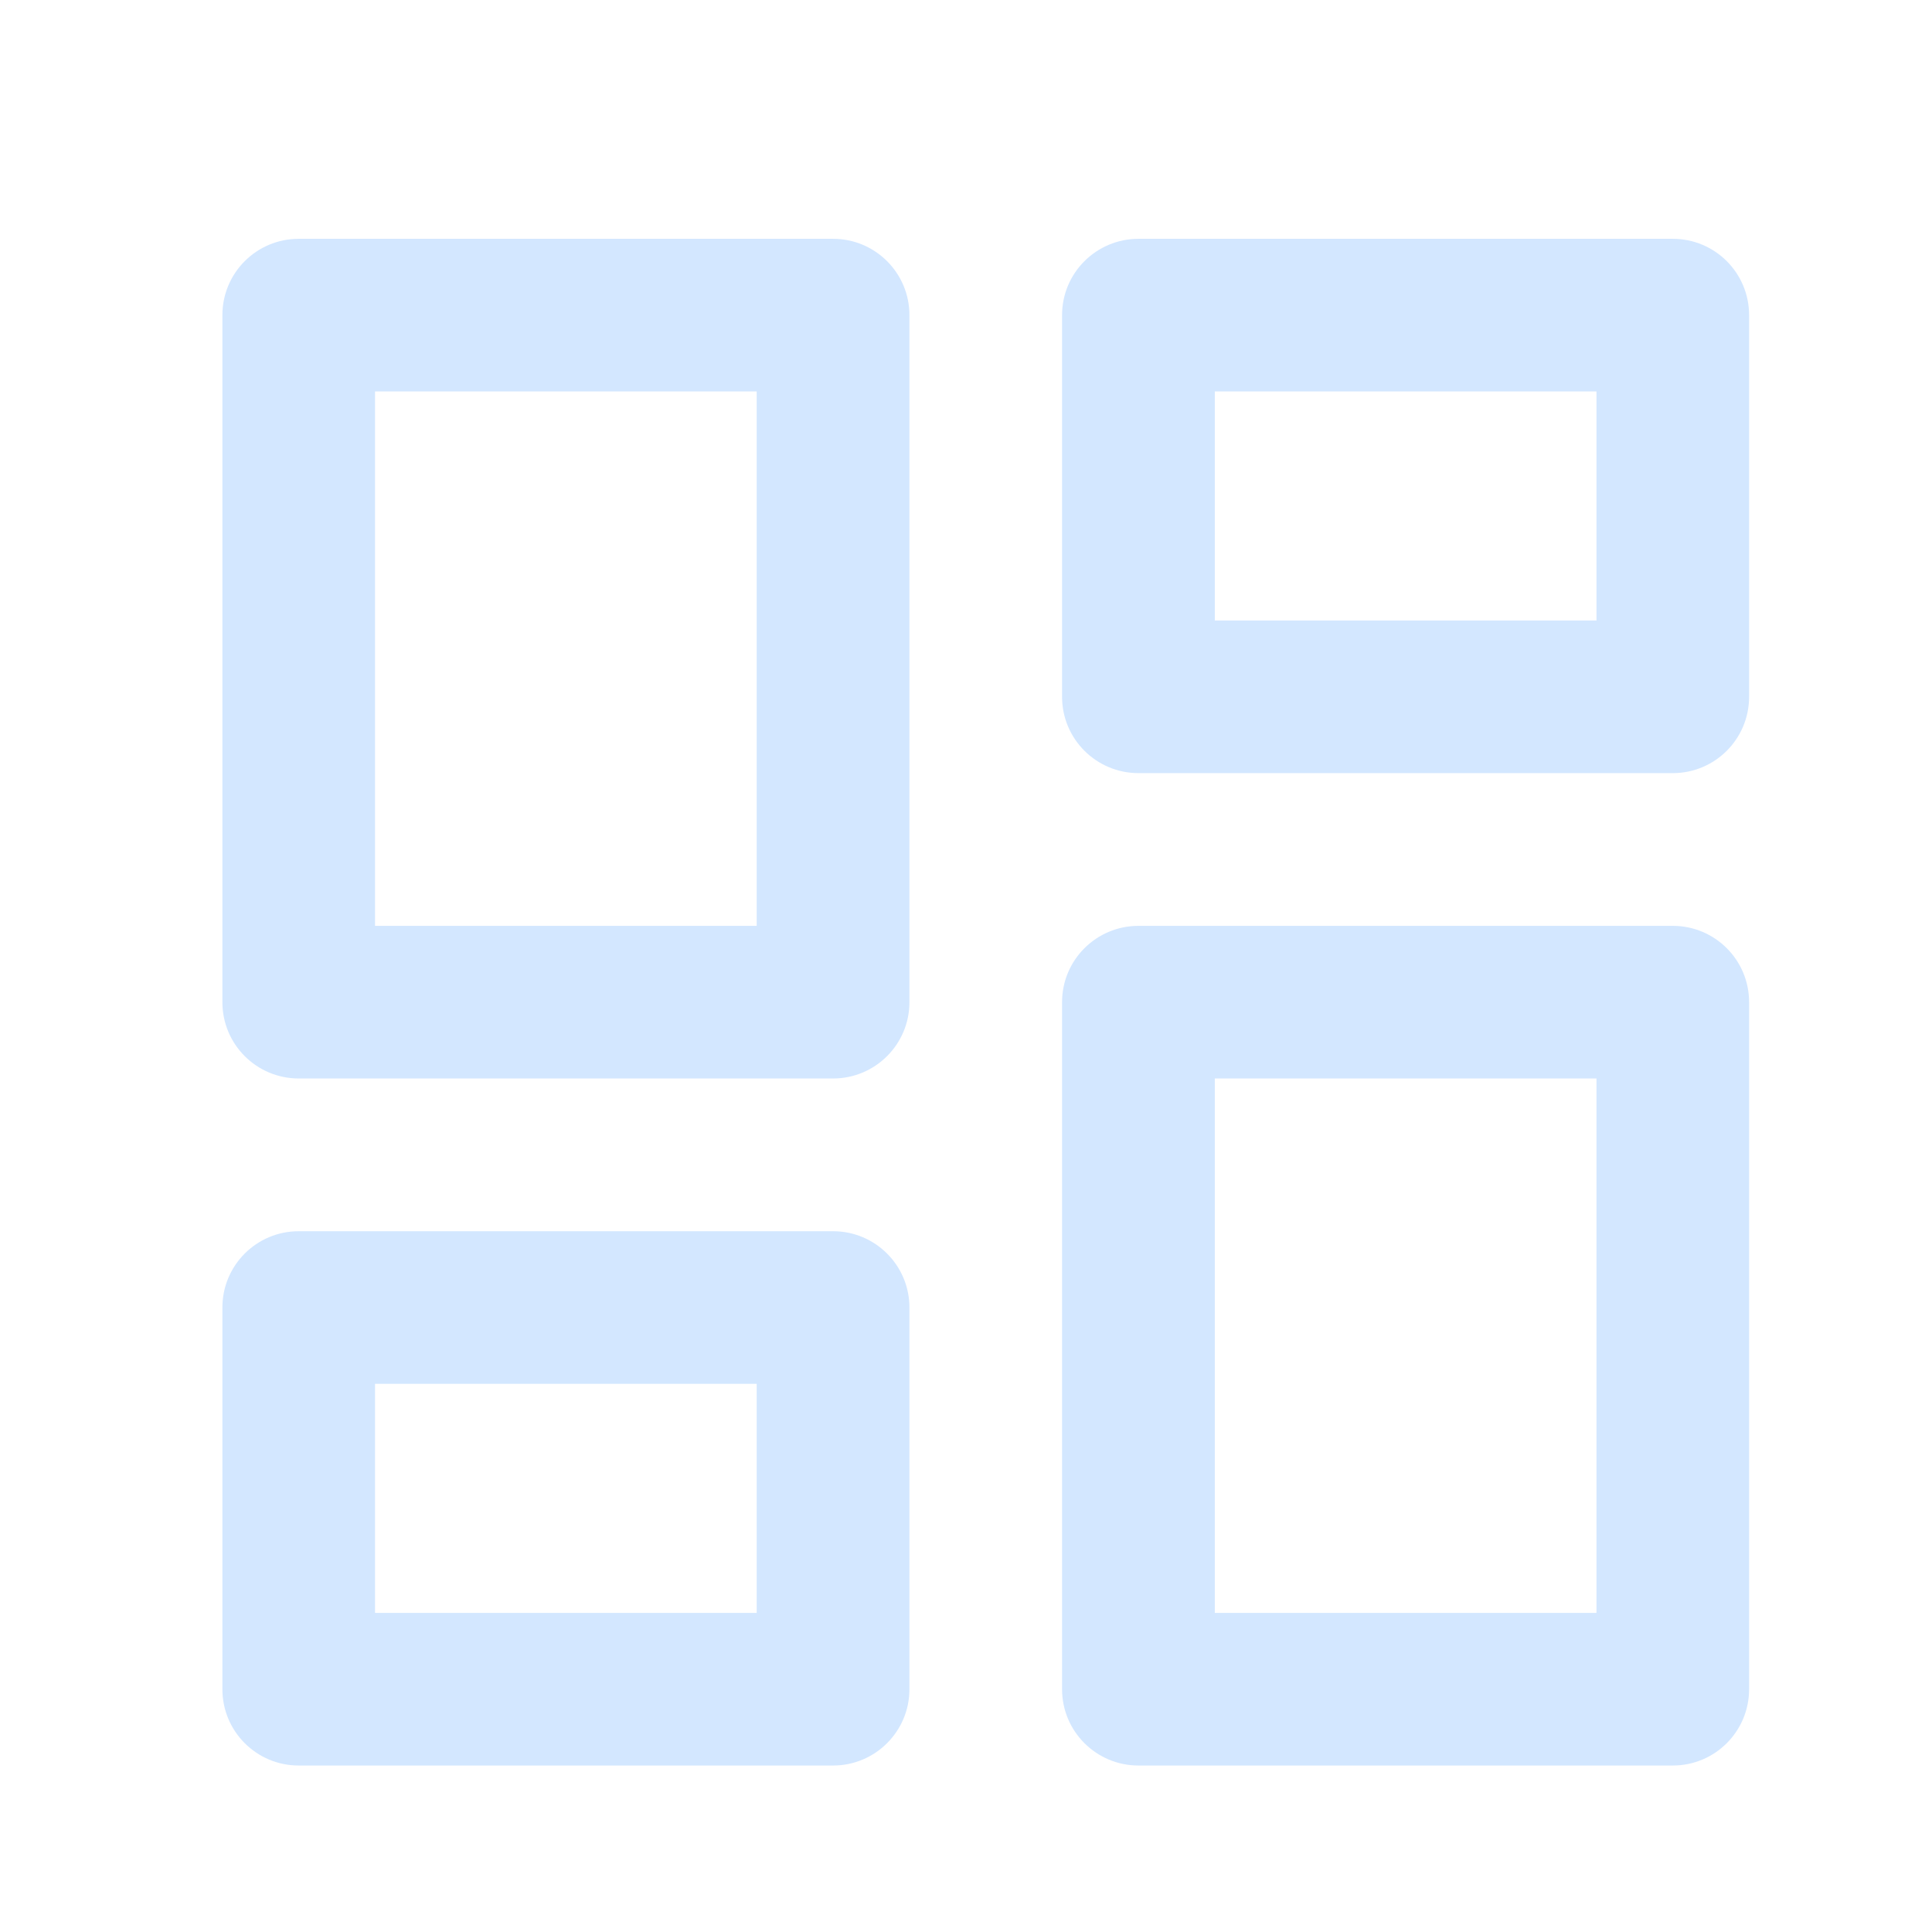 <svg width="18" height="18" viewBox="0 0 18 18" fill="none" xmlns="http://www.w3.org/2000/svg">
<path fill-rule="evenodd" clip-rule="evenodd" d="M2.072 2.936C2.072 2.543 2.39 2.225 2.783 2.225H7.762C8.154 2.225 8.473 2.543 8.473 2.936V9.337C8.473 9.73 8.154 10.048 7.762 10.048H2.783C2.39 10.048 2.072 9.73 2.072 9.337V2.936ZM3.494 3.647V8.626H7.05V3.647H3.494Z" fill="#D3E7FF"/>
<path fill-rule="evenodd" clip-rule="evenodd" d="M9.895 2.936C9.895 2.543 10.214 2.225 10.607 2.225H15.585C15.978 2.225 16.296 2.543 16.296 2.936V6.492C16.296 6.885 15.978 7.203 15.585 7.203H10.607C10.214 7.203 9.895 6.885 9.895 6.492V2.936ZM11.318 3.647V5.781H14.874V3.647H11.318Z" fill="#D3E7FF"/>
<path fill-rule="evenodd" clip-rule="evenodd" d="M9.895 9.337C9.895 8.944 10.214 8.626 10.607 8.626H15.585C15.978 8.626 16.296 8.944 16.296 9.337V15.738C16.296 16.131 15.978 16.449 15.585 16.449H10.607C10.214 16.449 9.895 16.131 9.895 15.738V9.337ZM11.318 10.048V15.027H14.874V10.048H11.318Z" fill="#D3E7FF"/>
<path fill-rule="evenodd" clip-rule="evenodd" d="M2.072 12.182C2.072 11.789 2.39 11.471 2.783 11.471H7.762C8.154 11.471 8.473 11.789 8.473 12.182V15.738C8.473 16.131 8.154 16.449 7.762 16.449H2.783C2.39 16.449 2.072 16.131 2.072 15.738V12.182ZM3.494 12.893V15.027H7.05V12.893H3.494Z" fill="#D3E7FF"/>
</svg>
